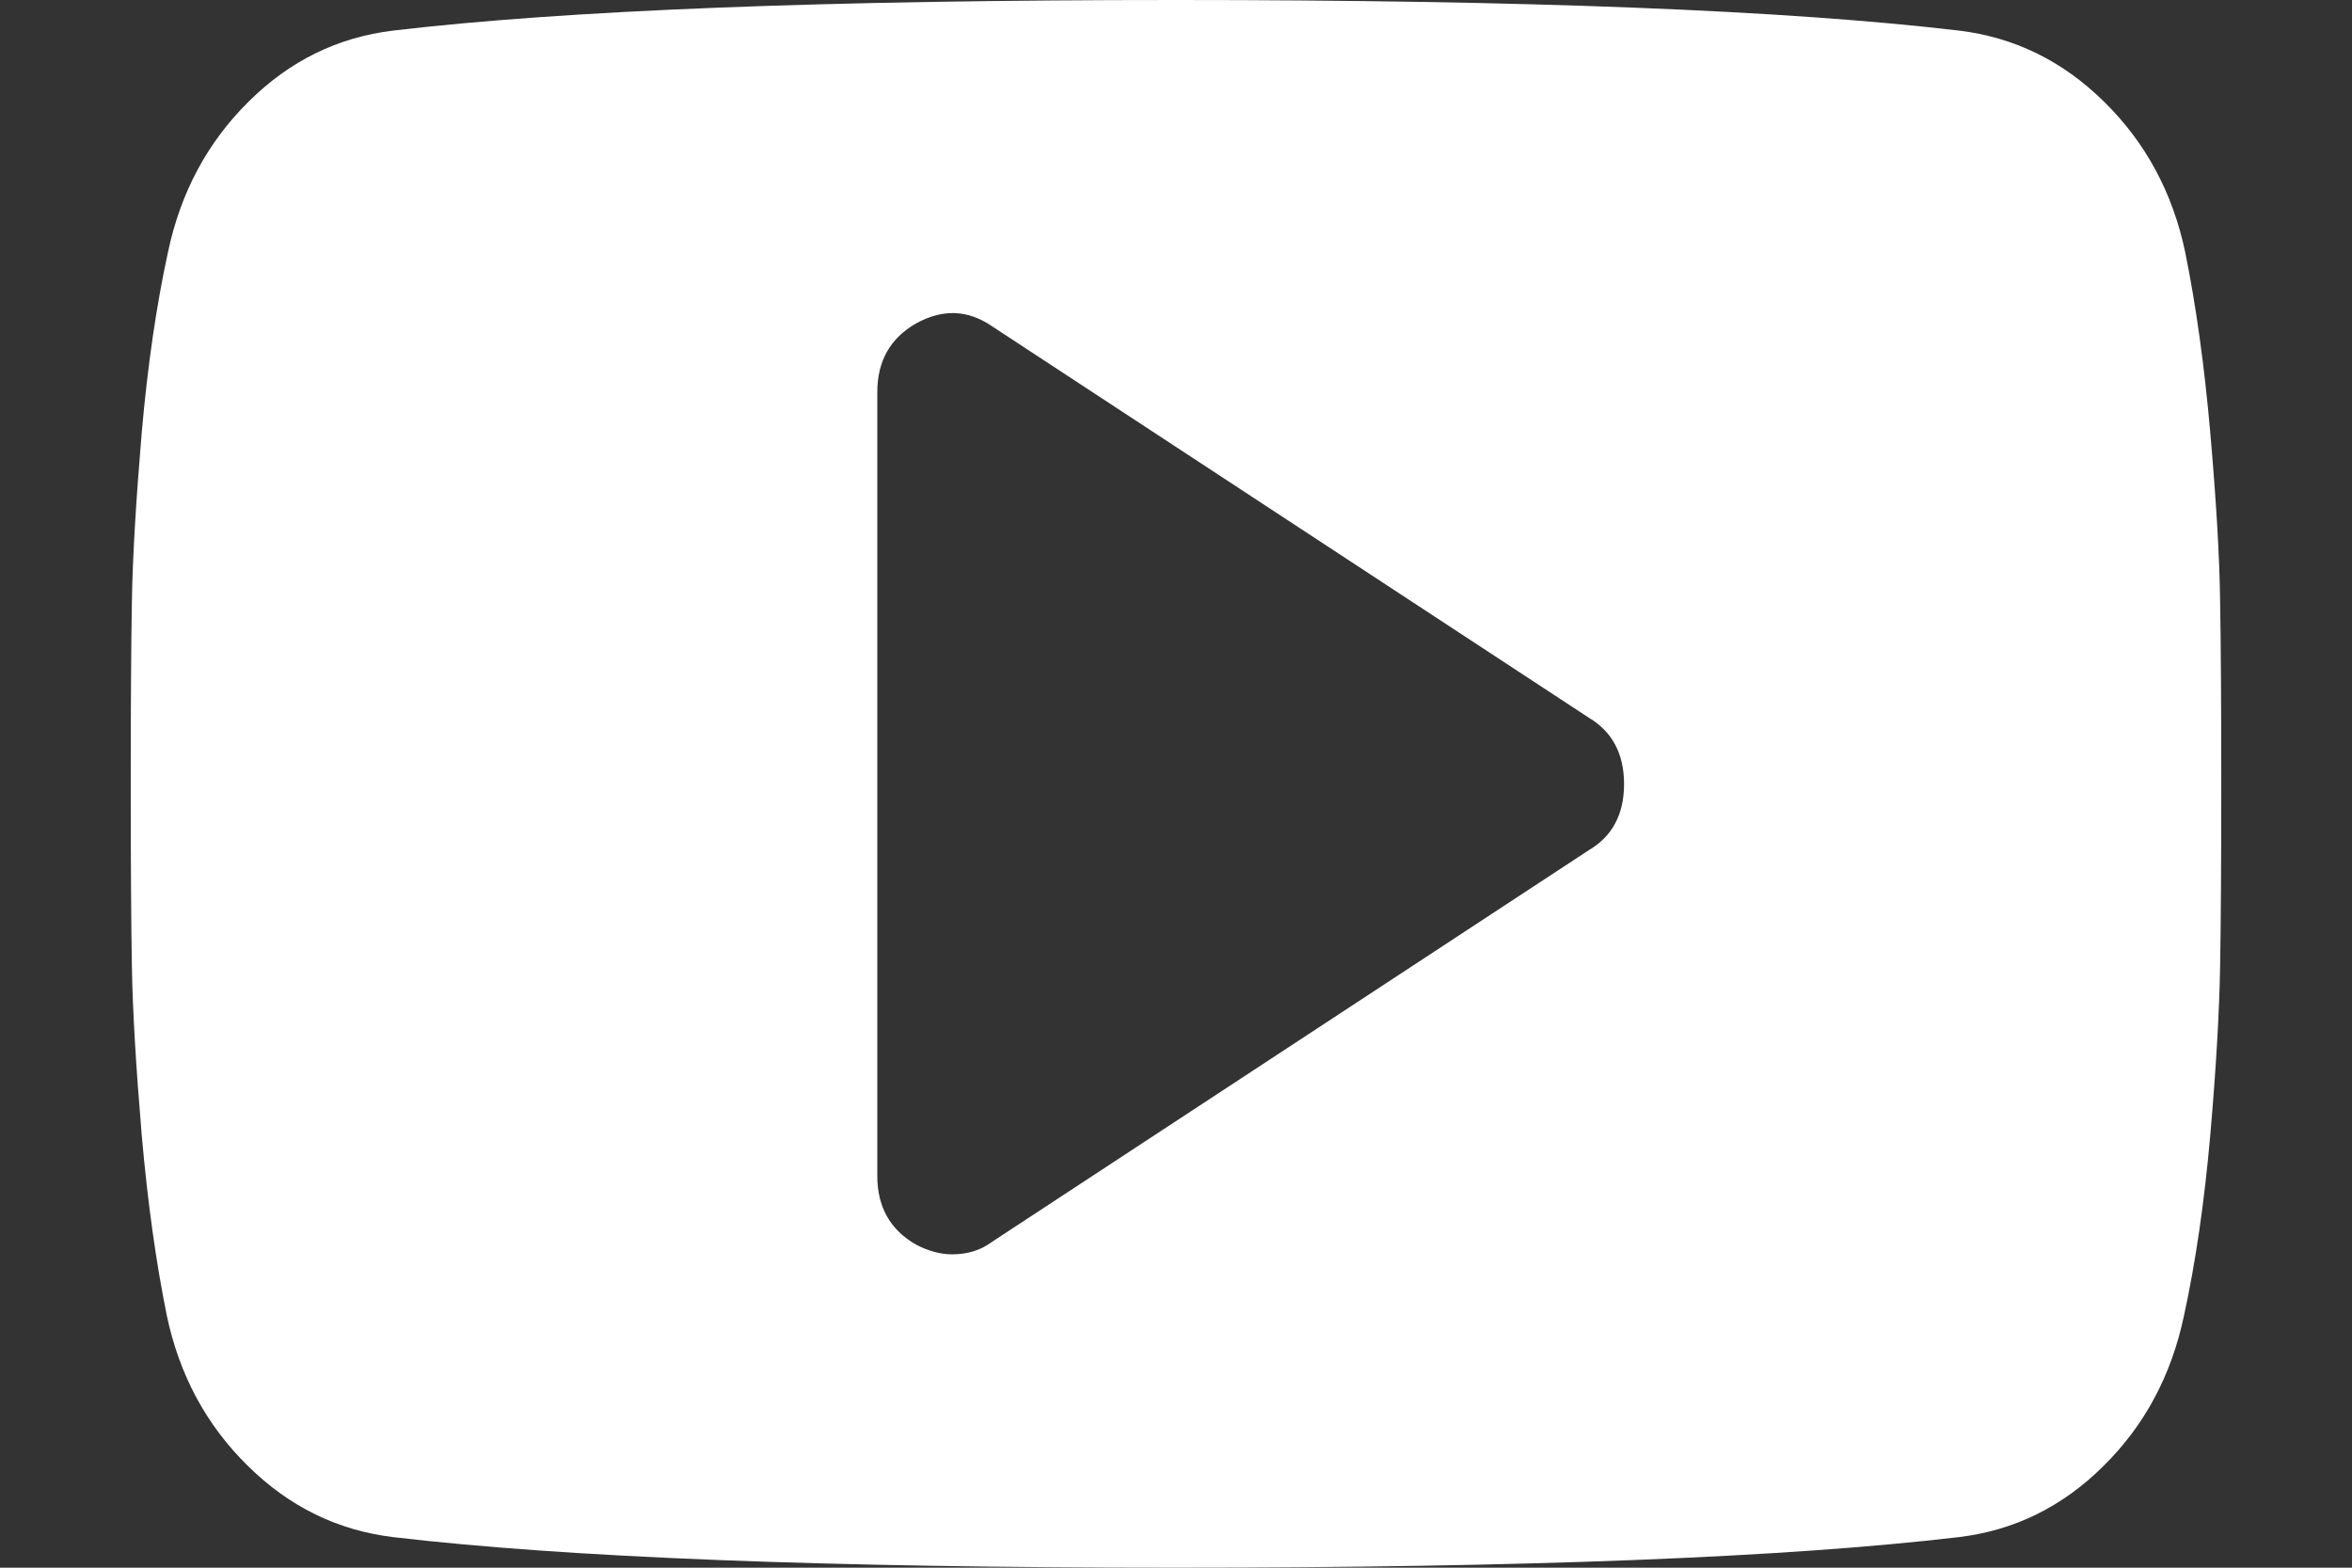 <svg width="12" height="8" viewBox="0 0 12 8" fill="none" xmlns="http://www.w3.org/2000/svg">
<rect x="0" y="0" width="12" height="8" fill="#333333" stroke="none"/>
<path fill-rule="evenodd" clip-rule="evenodd" d="M11.277 2.209C11.307 2.553 11.324 2.838 11.327 3.062C11.331 3.288 11.333 3.6 11.333 4C11.333 4.4 11.331 4.713 11.327 4.938C11.323 5.162 11.307 5.447 11.277 5.791C11.247 6.134 11.202 6.442 11.143 6.713C11.079 7.017 10.943 7.273 10.732 7.481C10.522 7.69 10.276 7.81 9.994 7.844C9.113 7.948 7.782 8 6 8C4.218 8 2.887 7.948 2.006 7.844C1.724 7.81 1.477 7.69 1.265 7.481C1.053 7.273 0.915 7.017 0.851 6.713C0.796 6.442 0.753 6.134 0.723 5.791C0.694 5.447 0.677 5.163 0.673 4.938C0.669 4.713 0.667 4.4 0.667 4C0.667 3.6 0.669 3.288 0.673 3.062C0.677 2.837 0.694 2.553 0.723 2.209C0.753 1.866 0.798 1.558 0.857 1.287C0.921 0.983 1.058 0.727 1.268 0.519C1.478 0.31 1.724 0.19 2.006 0.156C2.887 0.052 4.218 0 6 0C7.782 0 9.113 0.052 9.994 0.156C10.276 0.19 10.523 0.31 10.735 0.519C10.947 0.727 11.085 0.983 11.149 1.287C11.204 1.558 11.247 1.866 11.277 2.209ZM5.06 6.338L8.107 4.338C8.226 4.268 8.286 4.155 8.286 4.001C8.286 3.847 8.226 3.734 8.107 3.663L5.06 1.664C4.937 1.58 4.808 1.576 4.673 1.651C4.542 1.726 4.476 1.843 4.476 2.001V6.001C4.476 6.159 4.542 6.276 4.673 6.351C4.736 6.384 4.798 6.401 4.857 6.401C4.936 6.401 5.004 6.38 5.06 6.338Z" fill="white"/>
</svg>

